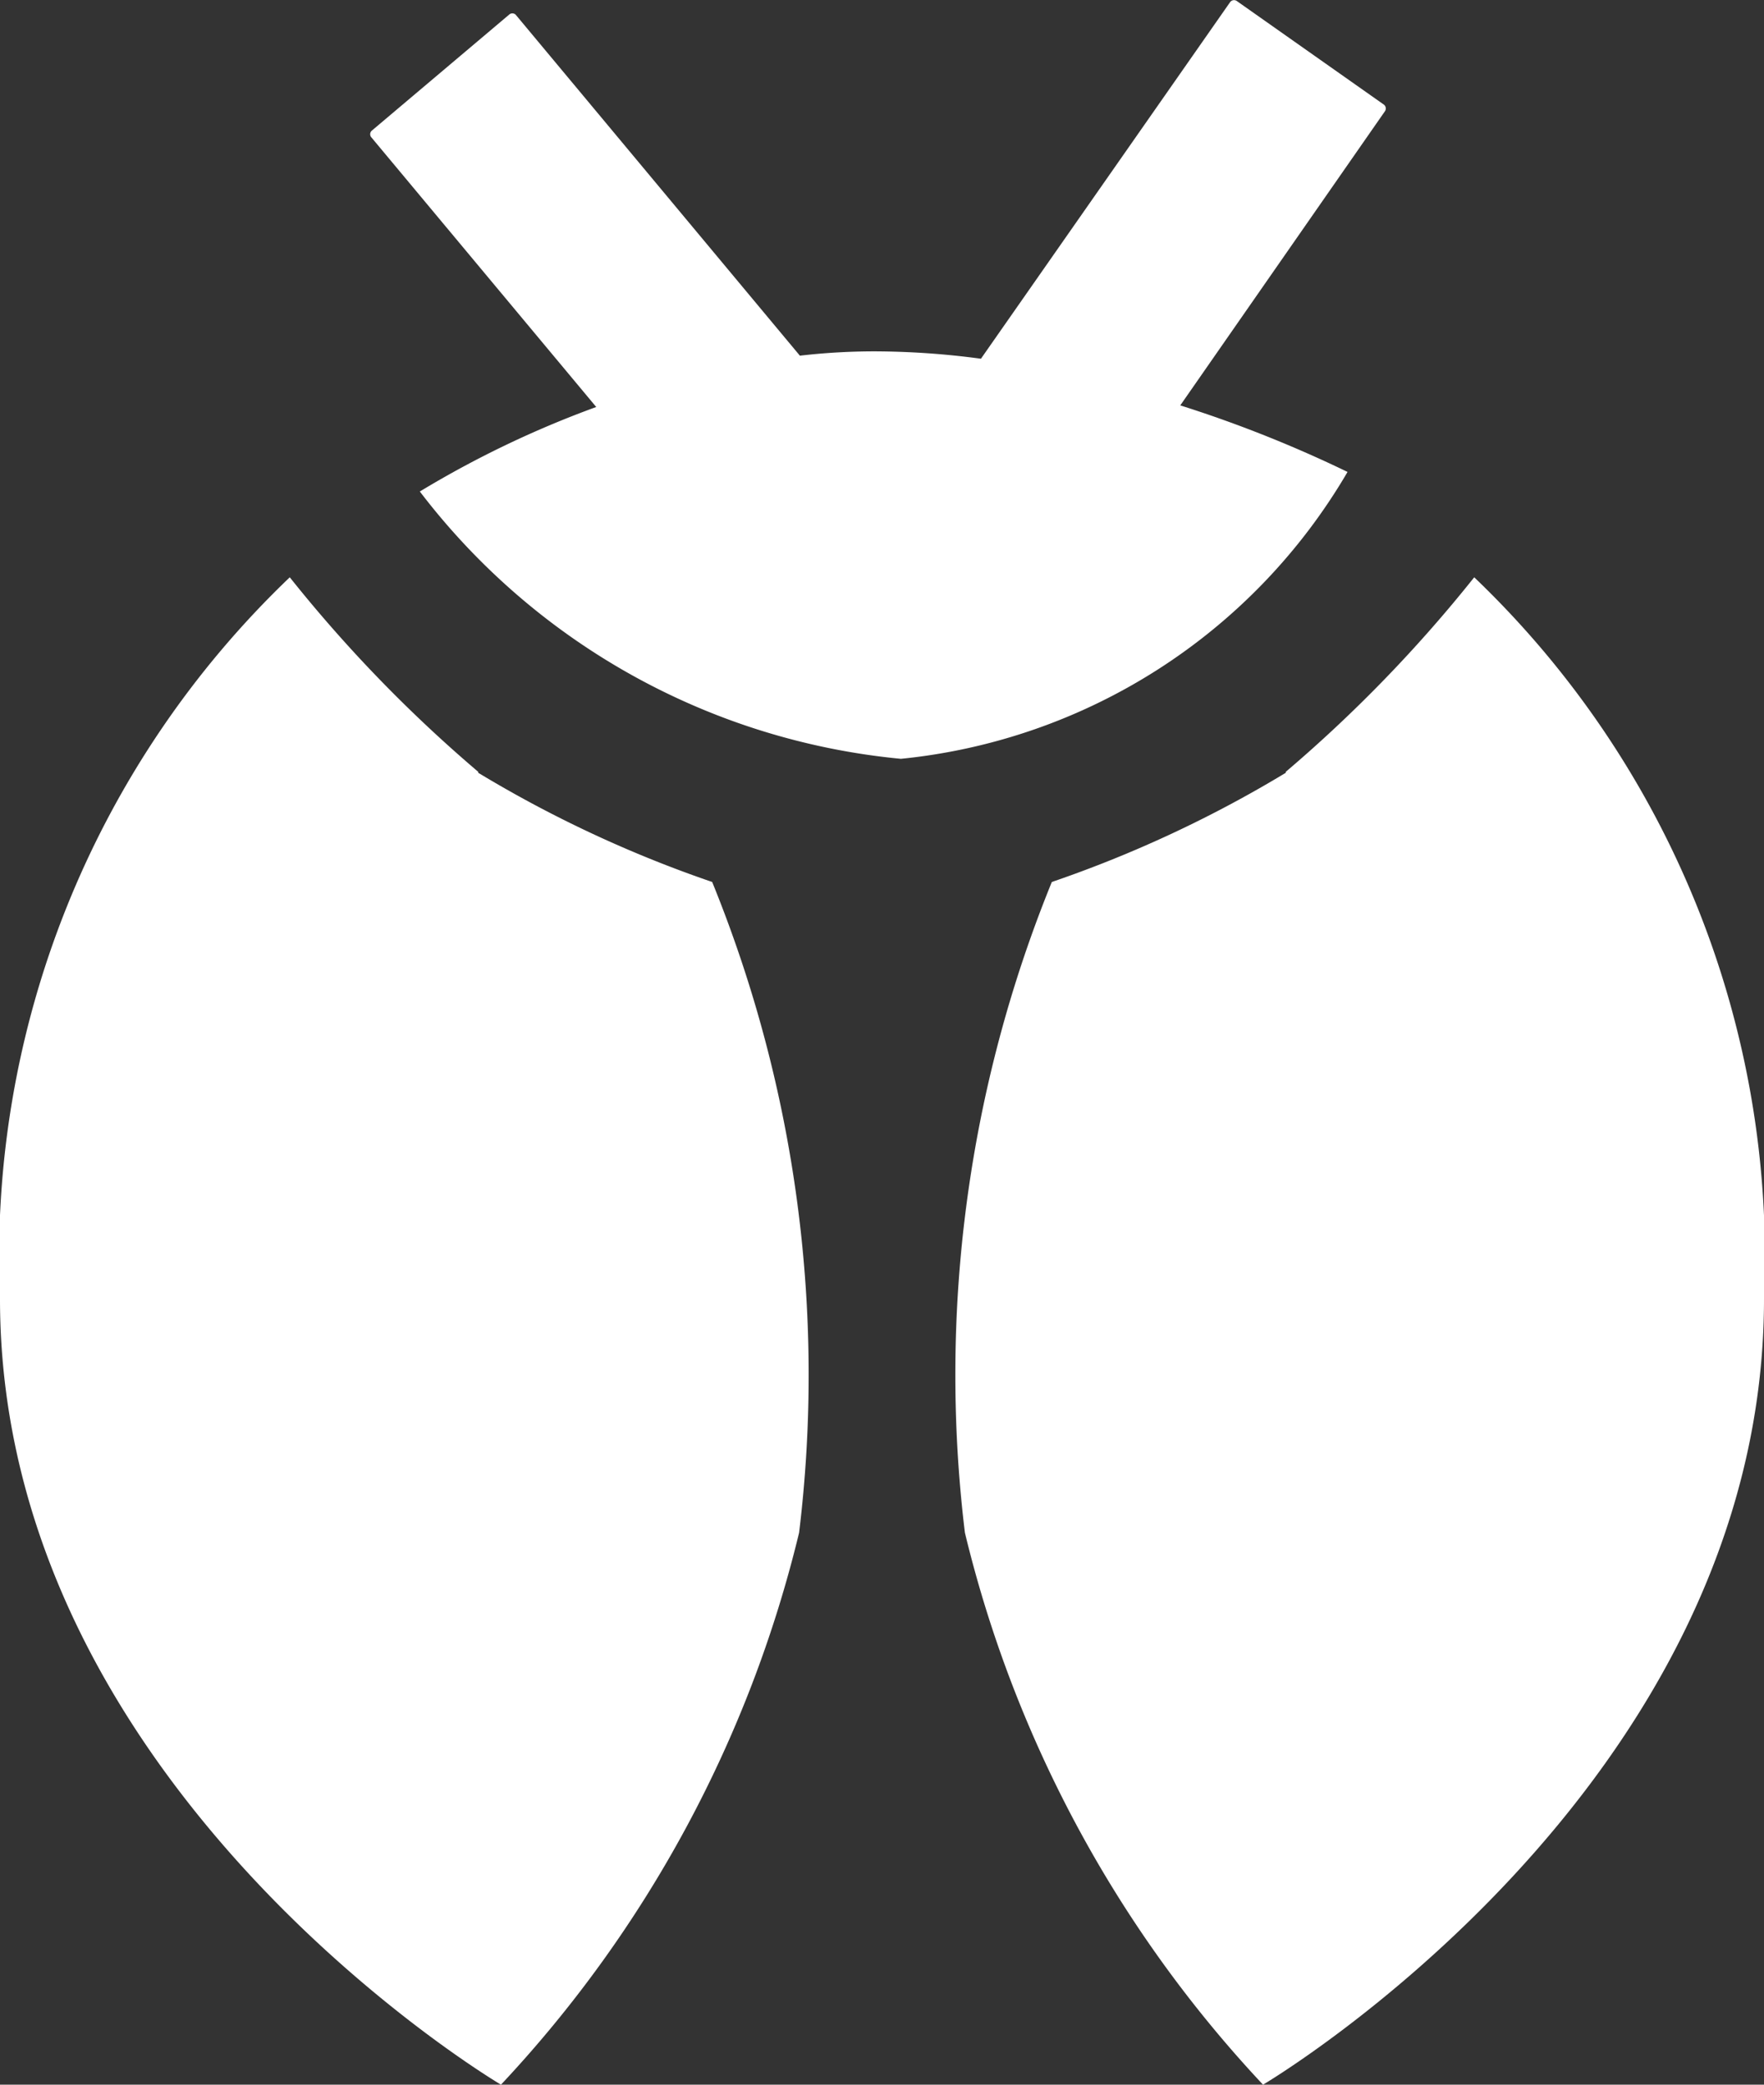 <svg xmlns="http://www.w3.org/2000/svg" width="11" height="13" viewBox="0 0 11 13">
  <rect x="0" y="0" width="11" height="13" fill="#333333" stroke="none"/>
  <path id="bug" d="M45.671.013a.03.03,0,0,1,.041-.007l.917.646a.03.03,0,0,1,.007.042L45.36,2.528a7.786,7.786,0,0,1,1.043.415,3.647,3.647,0,0,1-2.785,1.789,4.285,4.285,0,0,1-3-1.667,6.27,6.27,0,0,1,1.1-.527L40.317.858a.03.03,0,0,1,0-.042l.857-.724a.03.03,0,0,1,.042,0l1.772,2.126a4.088,4.088,0,0,1,.462-.027,5.063,5.063,0,0,1,.667.046Zm.347,4.8A8.753,8.753,0,0,0,47.193,3.6,5.864,5.864,0,0,1,49,8.1c0,3.057-3.124,4.9-3.124,4.9a7.656,7.656,0,0,1-1.859-3.442A8.152,8.152,0,0,1,44.559,5.5a7.531,7.531,0,0,0,1.459-.681Zm-5.036,0A8.752,8.752,0,0,1,39.807,3.6,5.864,5.864,0,0,0,38,8.1c0,3.057,3.124,4.9,3.124,4.9a7.656,7.656,0,0,0,1.859-3.442A8.152,8.152,0,0,0,42.441,5.5a7.531,7.531,0,0,1-1.459-.681Z" transform="translate(-38)" fill="#fff" fill-rule="evenodd"/>
</svg>
